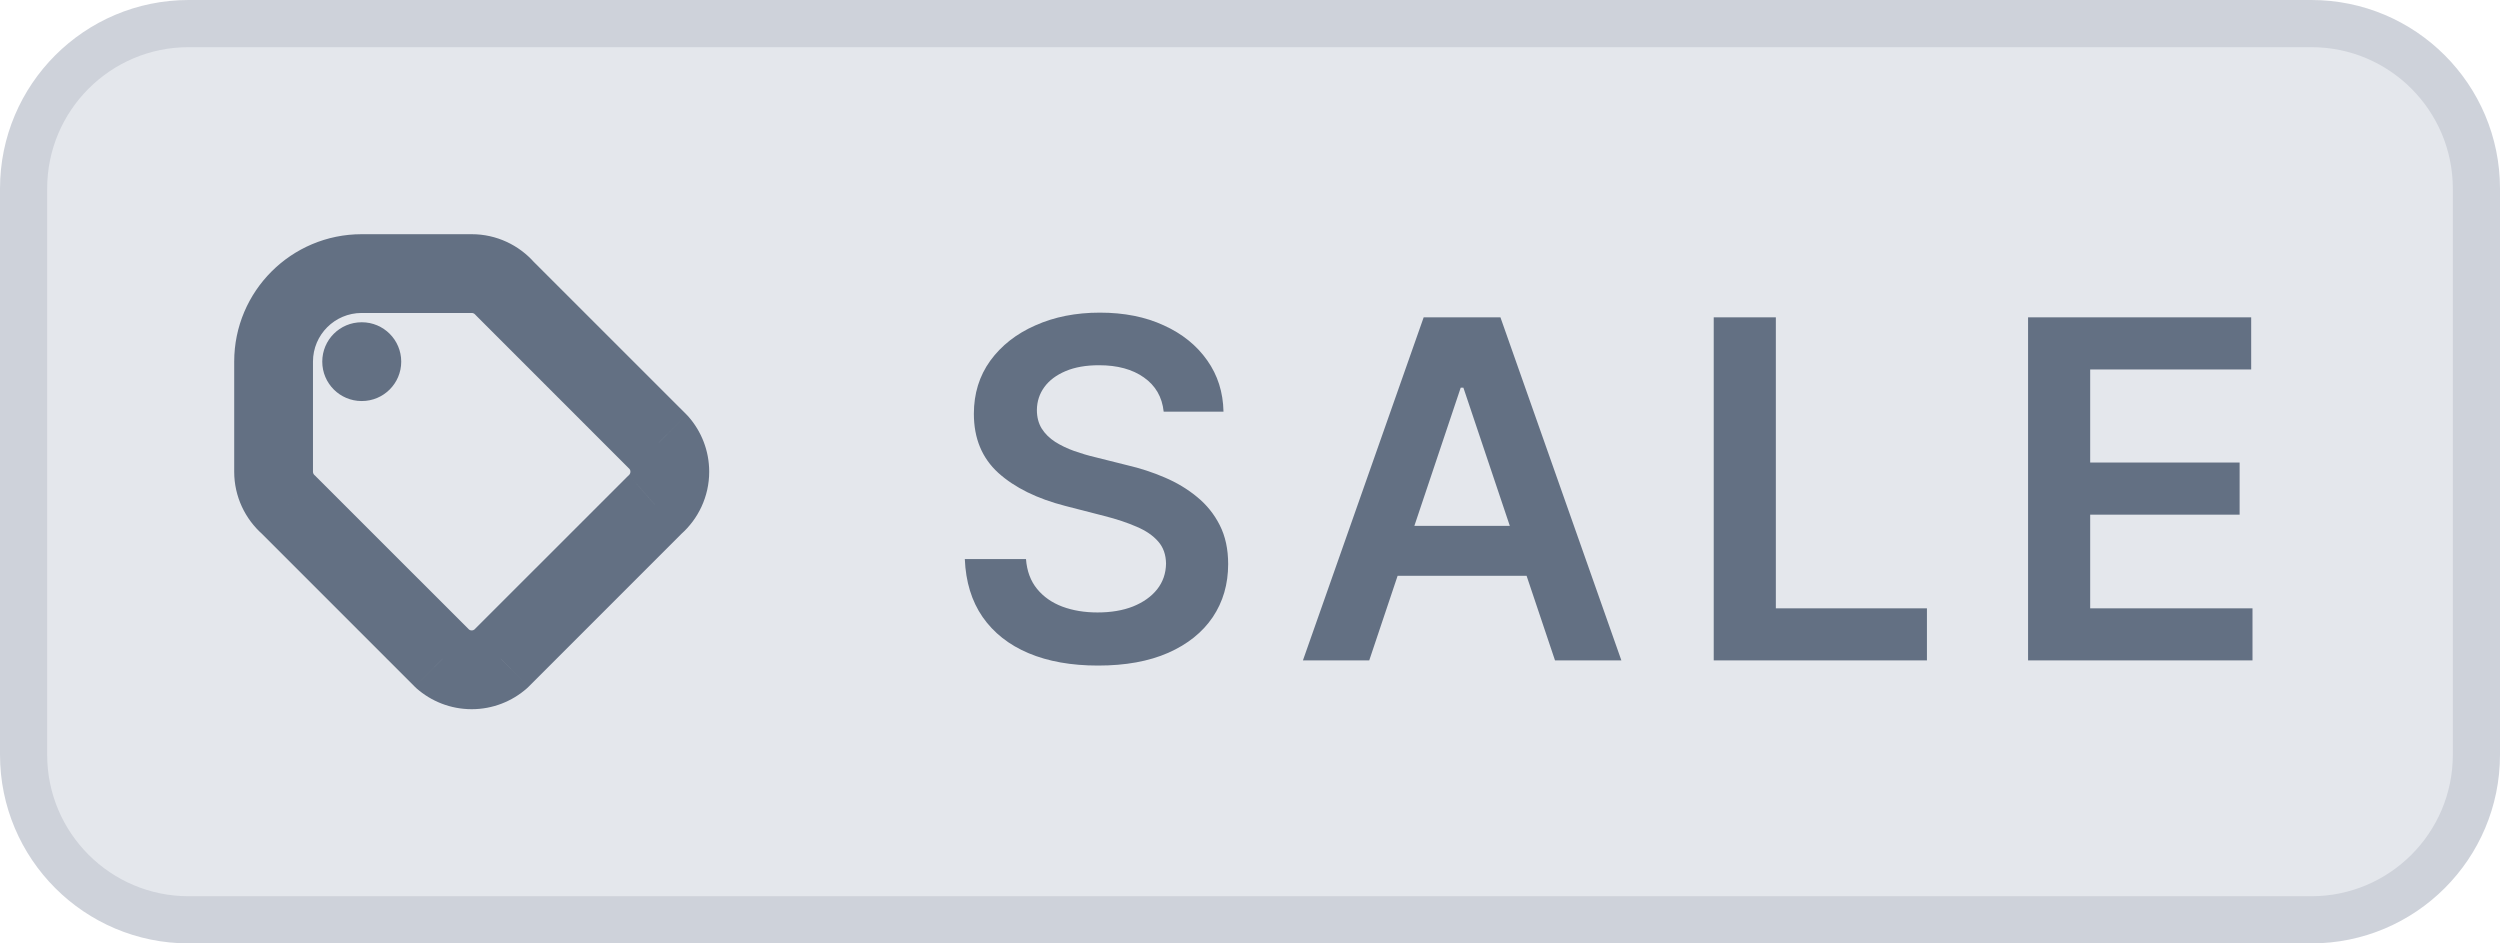 <svg width="53" height="20" viewBox="0 0 53 20" fill="none" xmlns="http://www.w3.org/2000/svg">
<path d="M0.5 4C0.5 2.067 2.067 0.5 4 0.5H49C50.933 0.5 52.5 2.067 52.5 4V16C52.5 17.933 50.933 19.5 49 19.5H4C2.067 19.5 0.5 17.933 0.5 16V4Z" fill="#E4E7EC"/>
<path d="M0.5 4C0.5 2.067 2.067 0.5 4 0.5H49C50.933 0.5 52.5 2.067 52.5 4V16C52.5 17.933 50.933 19.5 49 19.5H4C2.067 19.5 0.5 17.933 0.5 16V4Z" stroke="#CED2DA"/>
<g clip-path="url(#clip0_1170_20831)">
<path d="M10.7 6.116L10.074 6.669C10.085 6.681 10.097 6.694 10.11 6.706L10.7 6.116ZM13.884 10.7L13.332 10.074C13.319 10.085 13.306 10.097 13.294 10.11L13.884 10.7ZM13.967 9.383L14.593 8.83C14.581 8.817 14.569 8.804 14.557 8.792L13.967 9.383ZM9.383 13.967L8.792 14.557C8.804 14.569 8.817 14.581 8.83 14.593L9.383 13.967ZM10.617 13.967L11.17 14.593C11.183 14.581 11.195 14.569 11.208 14.557L10.617 13.967ZM6.116 10.7L6.706 10.11L6.688 10.091L6.669 10.074L6.116 10.7ZM7.667 6.832C7.205 6.832 6.832 7.205 6.832 7.667C6.832 8.128 7.205 8.502 7.667 8.502V6.832ZM7.671 8.502C8.132 8.502 8.506 8.128 8.506 7.667C8.506 7.205 8.132 6.832 7.671 6.832V8.502ZM6.635 7.667C6.635 7.097 7.097 6.635 7.667 6.635V4.965C6.175 4.965 4.965 6.175 4.965 7.667H6.635ZM6.635 10V7.667H4.965V10H6.635ZM7.667 6.635H10V4.965H7.667V6.635ZM10 6.635C10.029 6.635 10.055 6.647 10.074 6.669L11.326 5.563C11.003 5.198 10.528 4.965 10 4.965V6.635ZM13.365 10C13.365 10.029 13.353 10.055 13.332 10.074L14.437 11.326C14.802 11.003 15.035 10.528 15.035 10H13.365ZM13.341 9.935C13.356 9.953 13.365 9.974 13.365 10H15.035C15.035 9.552 14.867 9.141 14.593 8.83L13.341 9.935ZM10 13.365C9.974 13.365 9.953 13.356 9.935 13.341L8.83 14.593C9.141 14.867 9.552 15.035 10 15.035V13.365ZM10.065 13.341C10.047 13.356 10.025 13.365 10 13.365V15.035C10.448 15.035 10.859 14.867 11.17 14.593L10.065 13.341ZM6.669 10.074C6.647 10.055 6.635 10.029 6.635 10H4.965C4.965 10.528 5.198 11.003 5.563 11.326L6.669 10.074ZM10.11 6.706L13.376 9.973L14.557 8.792L11.29 5.526L10.11 6.706ZM9.973 13.376L6.706 10.11L5.526 11.29L8.792 14.557L9.973 13.376ZM13.294 10.11L10.027 13.376L11.208 14.557L14.474 11.29L13.294 10.11ZM7.667 8.502H7.671V6.832H7.667V8.502Z" fill="#637083"/>
</g>
<path d="M24.67 8.727C24.637 8.416 24.497 8.175 24.251 8.002C24.007 7.829 23.69 7.743 23.299 7.743C23.024 7.743 22.789 7.784 22.592 7.867C22.396 7.95 22.245 8.062 22.141 8.205C22.037 8.347 21.984 8.509 21.982 8.691C21.982 8.843 22.016 8.974 22.084 9.085C22.155 9.197 22.251 9.291 22.372 9.369C22.493 9.445 22.627 9.509 22.773 9.561C22.92 9.613 23.068 9.657 23.217 9.692L23.899 9.863C24.174 9.927 24.438 10.013 24.691 10.122C24.947 10.231 25.175 10.368 25.376 10.534C25.58 10.7 25.741 10.9 25.859 11.134C25.978 11.369 26.037 11.643 26.037 11.958C26.037 12.384 25.928 12.759 25.71 13.084C25.492 13.406 25.178 13.658 24.766 13.84C24.356 14.02 23.86 14.11 23.278 14.11C22.712 14.11 22.221 14.023 21.804 13.847C21.39 13.672 21.065 13.416 20.831 13.08C20.599 12.744 20.474 12.335 20.454 11.852H21.751C21.77 12.105 21.848 12.316 21.985 12.484C22.122 12.652 22.301 12.777 22.521 12.86C22.744 12.943 22.992 12.984 23.267 12.984C23.553 12.984 23.805 12.942 24.02 12.857C24.238 12.769 24.408 12.648 24.531 12.494C24.654 12.338 24.717 12.156 24.72 11.947C24.717 11.758 24.662 11.602 24.553 11.479C24.444 11.353 24.291 11.249 24.095 11.166C23.9 11.081 23.673 11.005 23.413 10.939L22.585 10.726C21.986 10.572 21.513 10.339 21.165 10.026C20.819 9.711 20.646 9.294 20.646 8.773C20.646 8.344 20.762 7.969 20.994 7.647C21.229 7.325 21.547 7.075 21.95 6.898C22.352 6.718 22.808 6.628 23.317 6.628C23.833 6.628 24.285 6.718 24.673 6.898C25.064 7.075 25.37 7.323 25.593 7.64C25.816 7.955 25.93 8.317 25.938 8.727H24.67ZM29.028 14H27.622L30.182 6.727H31.809L34.373 14H32.966L31.024 8.219H30.967L29.028 14ZM29.074 11.148H32.91V12.207H29.074V11.148ZM36.331 14V6.727H37.648V12.896H40.851V14H36.331ZM42.995 14V6.727H47.725V7.832H44.312V9.806H47.48V10.911H44.312V12.896H47.753V14H42.995Z" fill="#637083"/>
<defs>
<clipPath id="clip0_1170_20831">
<rect width="12" height="12" fill="white" transform="translate(4 4)"/>
</clipPath>
</defs>
</svg>
